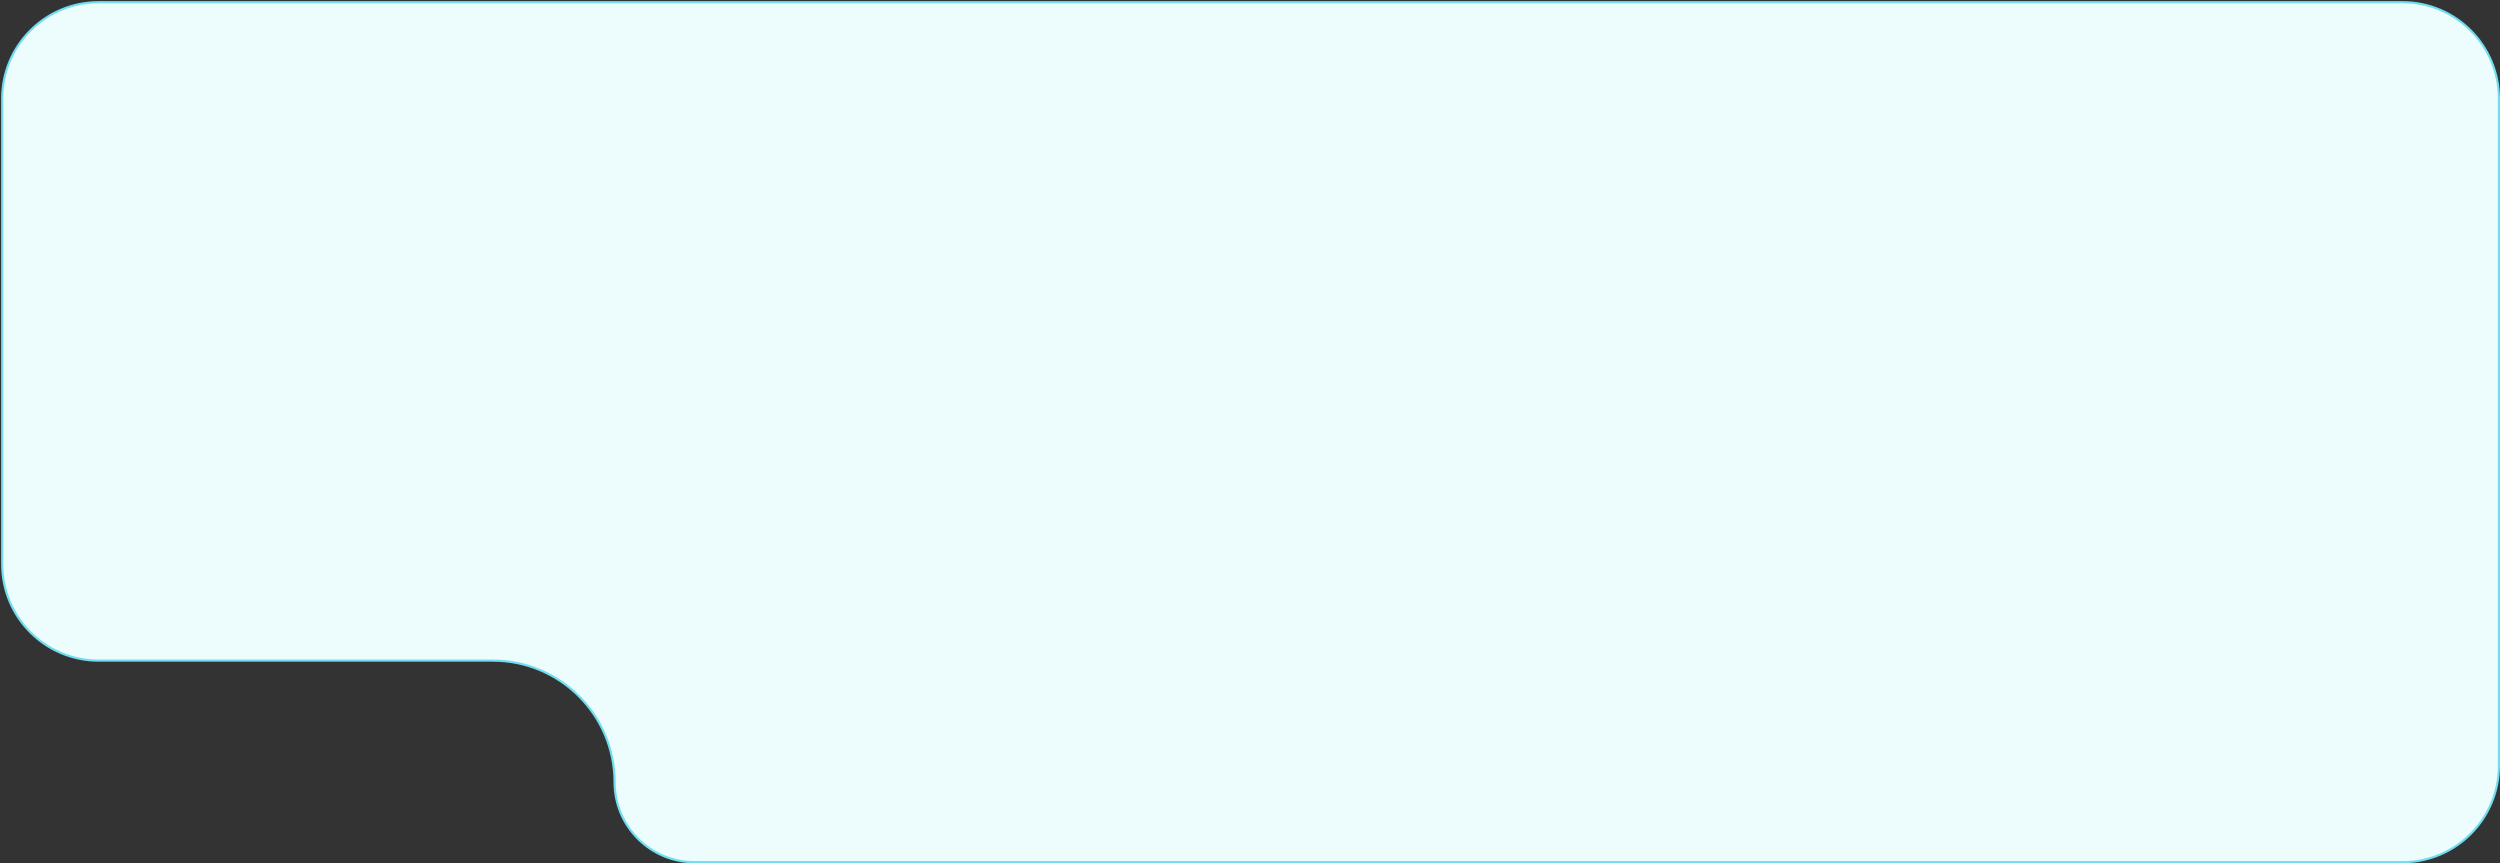 <svg width="1141" height="394" viewBox="0 0 1141 394" fill="none" xmlns="http://www.w3.org/2000/svg">
<rect x="0" y="0" width="1141" height="394" fill="#333333" stroke="none"/>
<path d="M1096.5 1H45C20.7 1 1 20.7 1 45V257.5C1 281.801 20.7 301.5 45 301.5H224.968C255.638 301.5 280.5 326.362 280.5 357.032C280.5 377.173 296.827 393.5 316.968 393.5H1096.5C1120.8 393.5 1140.5 373.801 1140.5 349.5V45C1140.5 20.7 1120.8 1 1096.5 1Z" fill="#EDFDFE" stroke="#70DDF0"/>
</svg>
